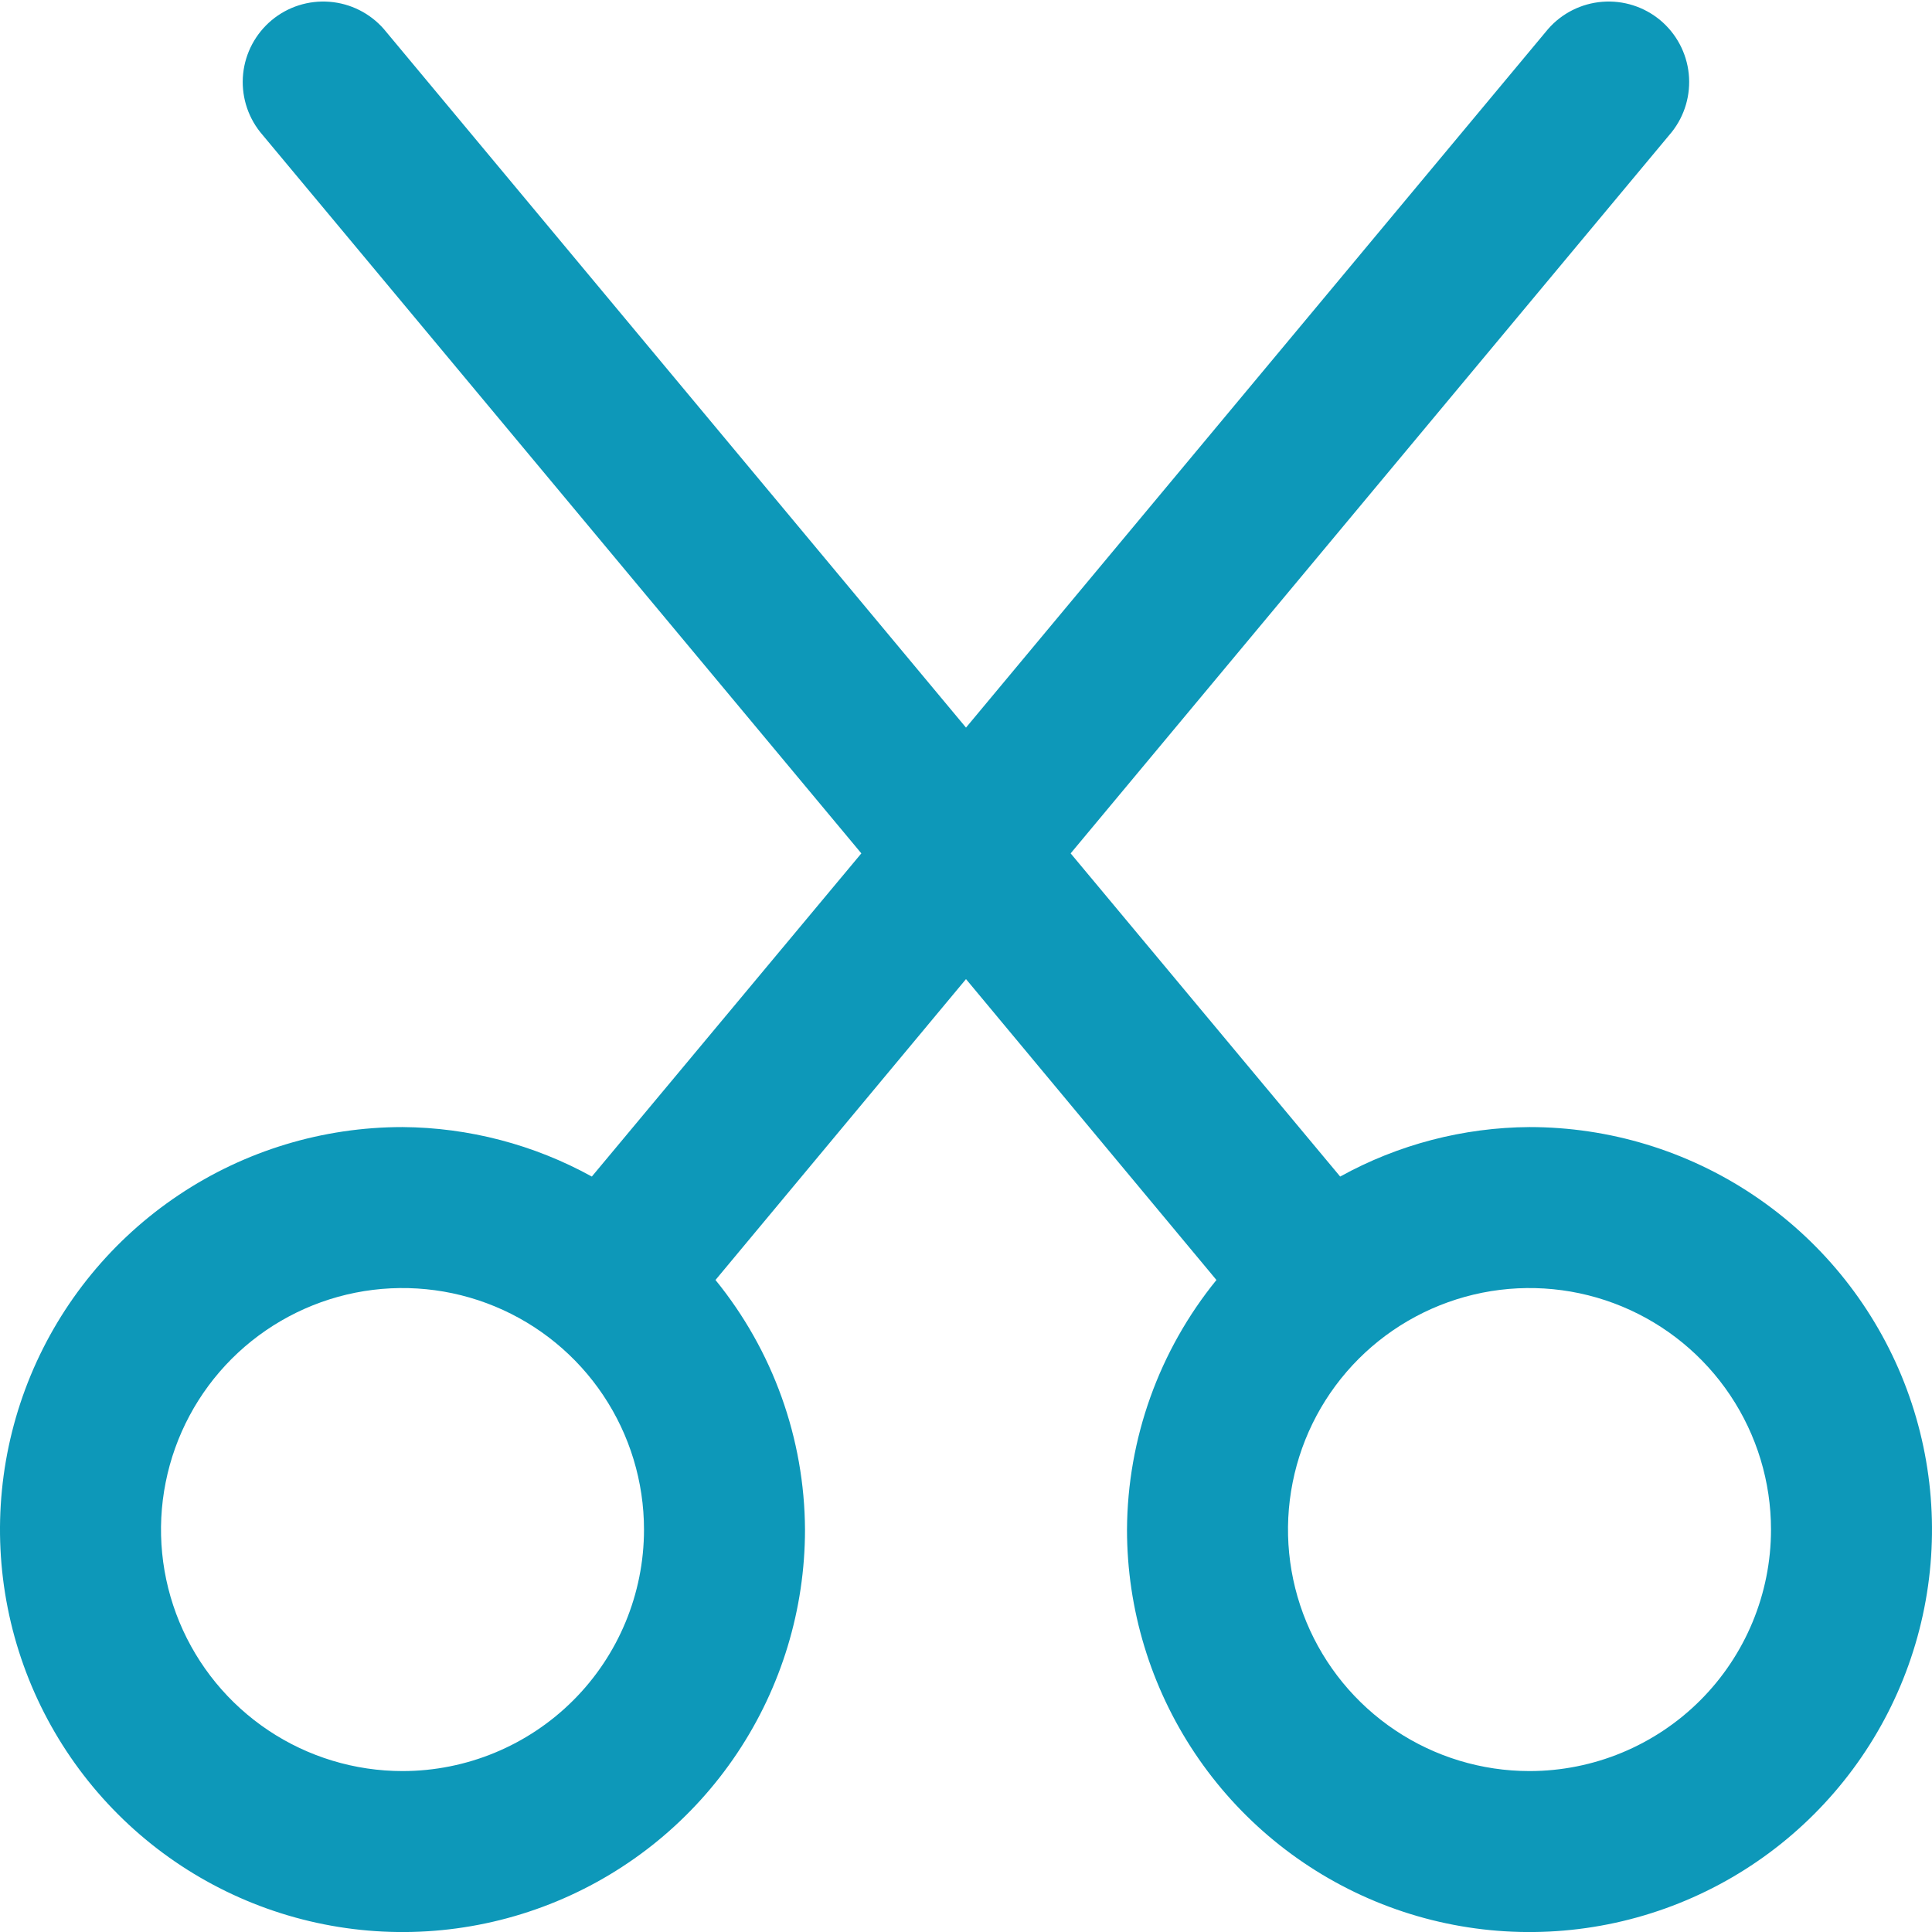 <svg width="54" height="54" viewBox="0 0 54 54" fill="none" xmlns="http://www.w3.org/2000/svg">
<g clip-path="url(#clip0_808_806)">
<path d="M42.75 31.502C40.898 31.514 39.079 31.989 37.458 32.885L29.925 23.852L46.726 3.691C47.091 3.231 47.261 2.647 47.201 2.062C47.141 1.478 46.855 0.941 46.404 0.564C45.952 0.188 45.372 0.004 44.786 0.05C44.201 0.096 43.656 0.369 43.27 0.811L27 20.337L10.728 0.811C10.341 0.369 9.797 0.096 9.211 0.05C8.626 0.004 8.045 0.188 7.594 0.564C7.143 0.941 6.856 1.478 6.796 2.062C6.736 2.647 6.907 3.231 7.272 3.691L24.075 23.852L16.542 32.885C14.921 31.991 13.102 31.515 11.25 31.502C9.025 31.502 6.85 32.161 5 33.398C3.15 34.634 1.708 36.391 0.856 38.446C0.005 40.502 -0.218 42.764 0.216 44.946C0.65 47.129 1.722 49.133 3.295 50.706C4.868 52.28 6.873 53.351 9.055 53.785C11.237 54.219 13.499 53.997 15.555 53.145C17.611 52.294 19.368 50.852 20.604 49.002C21.84 47.152 22.5 44.977 22.5 42.752C22.487 40.209 21.604 37.748 19.998 35.776L27 27.366L34 35.776C32.396 37.748 31.514 40.209 31.5 42.752C31.5 44.977 32.16 47.152 33.396 49.002C34.632 50.852 36.389 52.294 38.445 53.145C40.5 53.997 42.762 54.219 44.945 53.785C47.127 53.351 49.132 52.28 50.705 50.706C52.278 49.133 53.35 47.129 53.784 44.946C54.218 42.764 53.995 40.502 53.144 38.446C52.292 36.391 50.85 34.634 49 33.398C47.15 32.161 44.975 31.502 42.75 31.502ZM11.25 49.502C9.915 49.502 8.61 49.106 7.5 48.364C6.39 47.622 5.525 46.568 5.014 45.335C4.503 44.101 4.369 42.744 4.63 41.435C4.89 40.125 5.533 38.922 6.477 37.978C7.421 37.035 8.624 36.392 9.933 36.131C11.242 35.871 12.6 36.004 13.833 36.515C15.066 37.026 16.121 37.891 16.862 39.001C17.604 40.111 18 41.416 18 42.752C18 44.542 17.289 46.259 16.023 47.525C14.757 48.79 13.04 49.502 11.25 49.502ZM42.75 49.502C41.415 49.502 40.11 49.106 39 48.364C37.89 47.622 37.025 46.568 36.514 45.335C36.003 44.101 35.869 42.744 36.13 41.435C36.39 40.125 37.033 38.922 37.977 37.978C38.921 37.035 40.124 36.392 41.433 36.131C42.742 35.871 44.1 36.004 45.333 36.515C46.566 37.026 47.621 37.891 48.362 39.001C49.104 40.111 49.5 41.416 49.5 42.752C49.5 44.542 48.789 46.259 47.523 47.525C46.257 48.79 44.54 49.502 42.75 49.502Z" fill="#0D98B9"/>
</g>
<defs>
<clipPath id="clip0_808_806">
<rect width="54" height="54" fill="white"/>
</clipPath>
</defs>
</svg>
